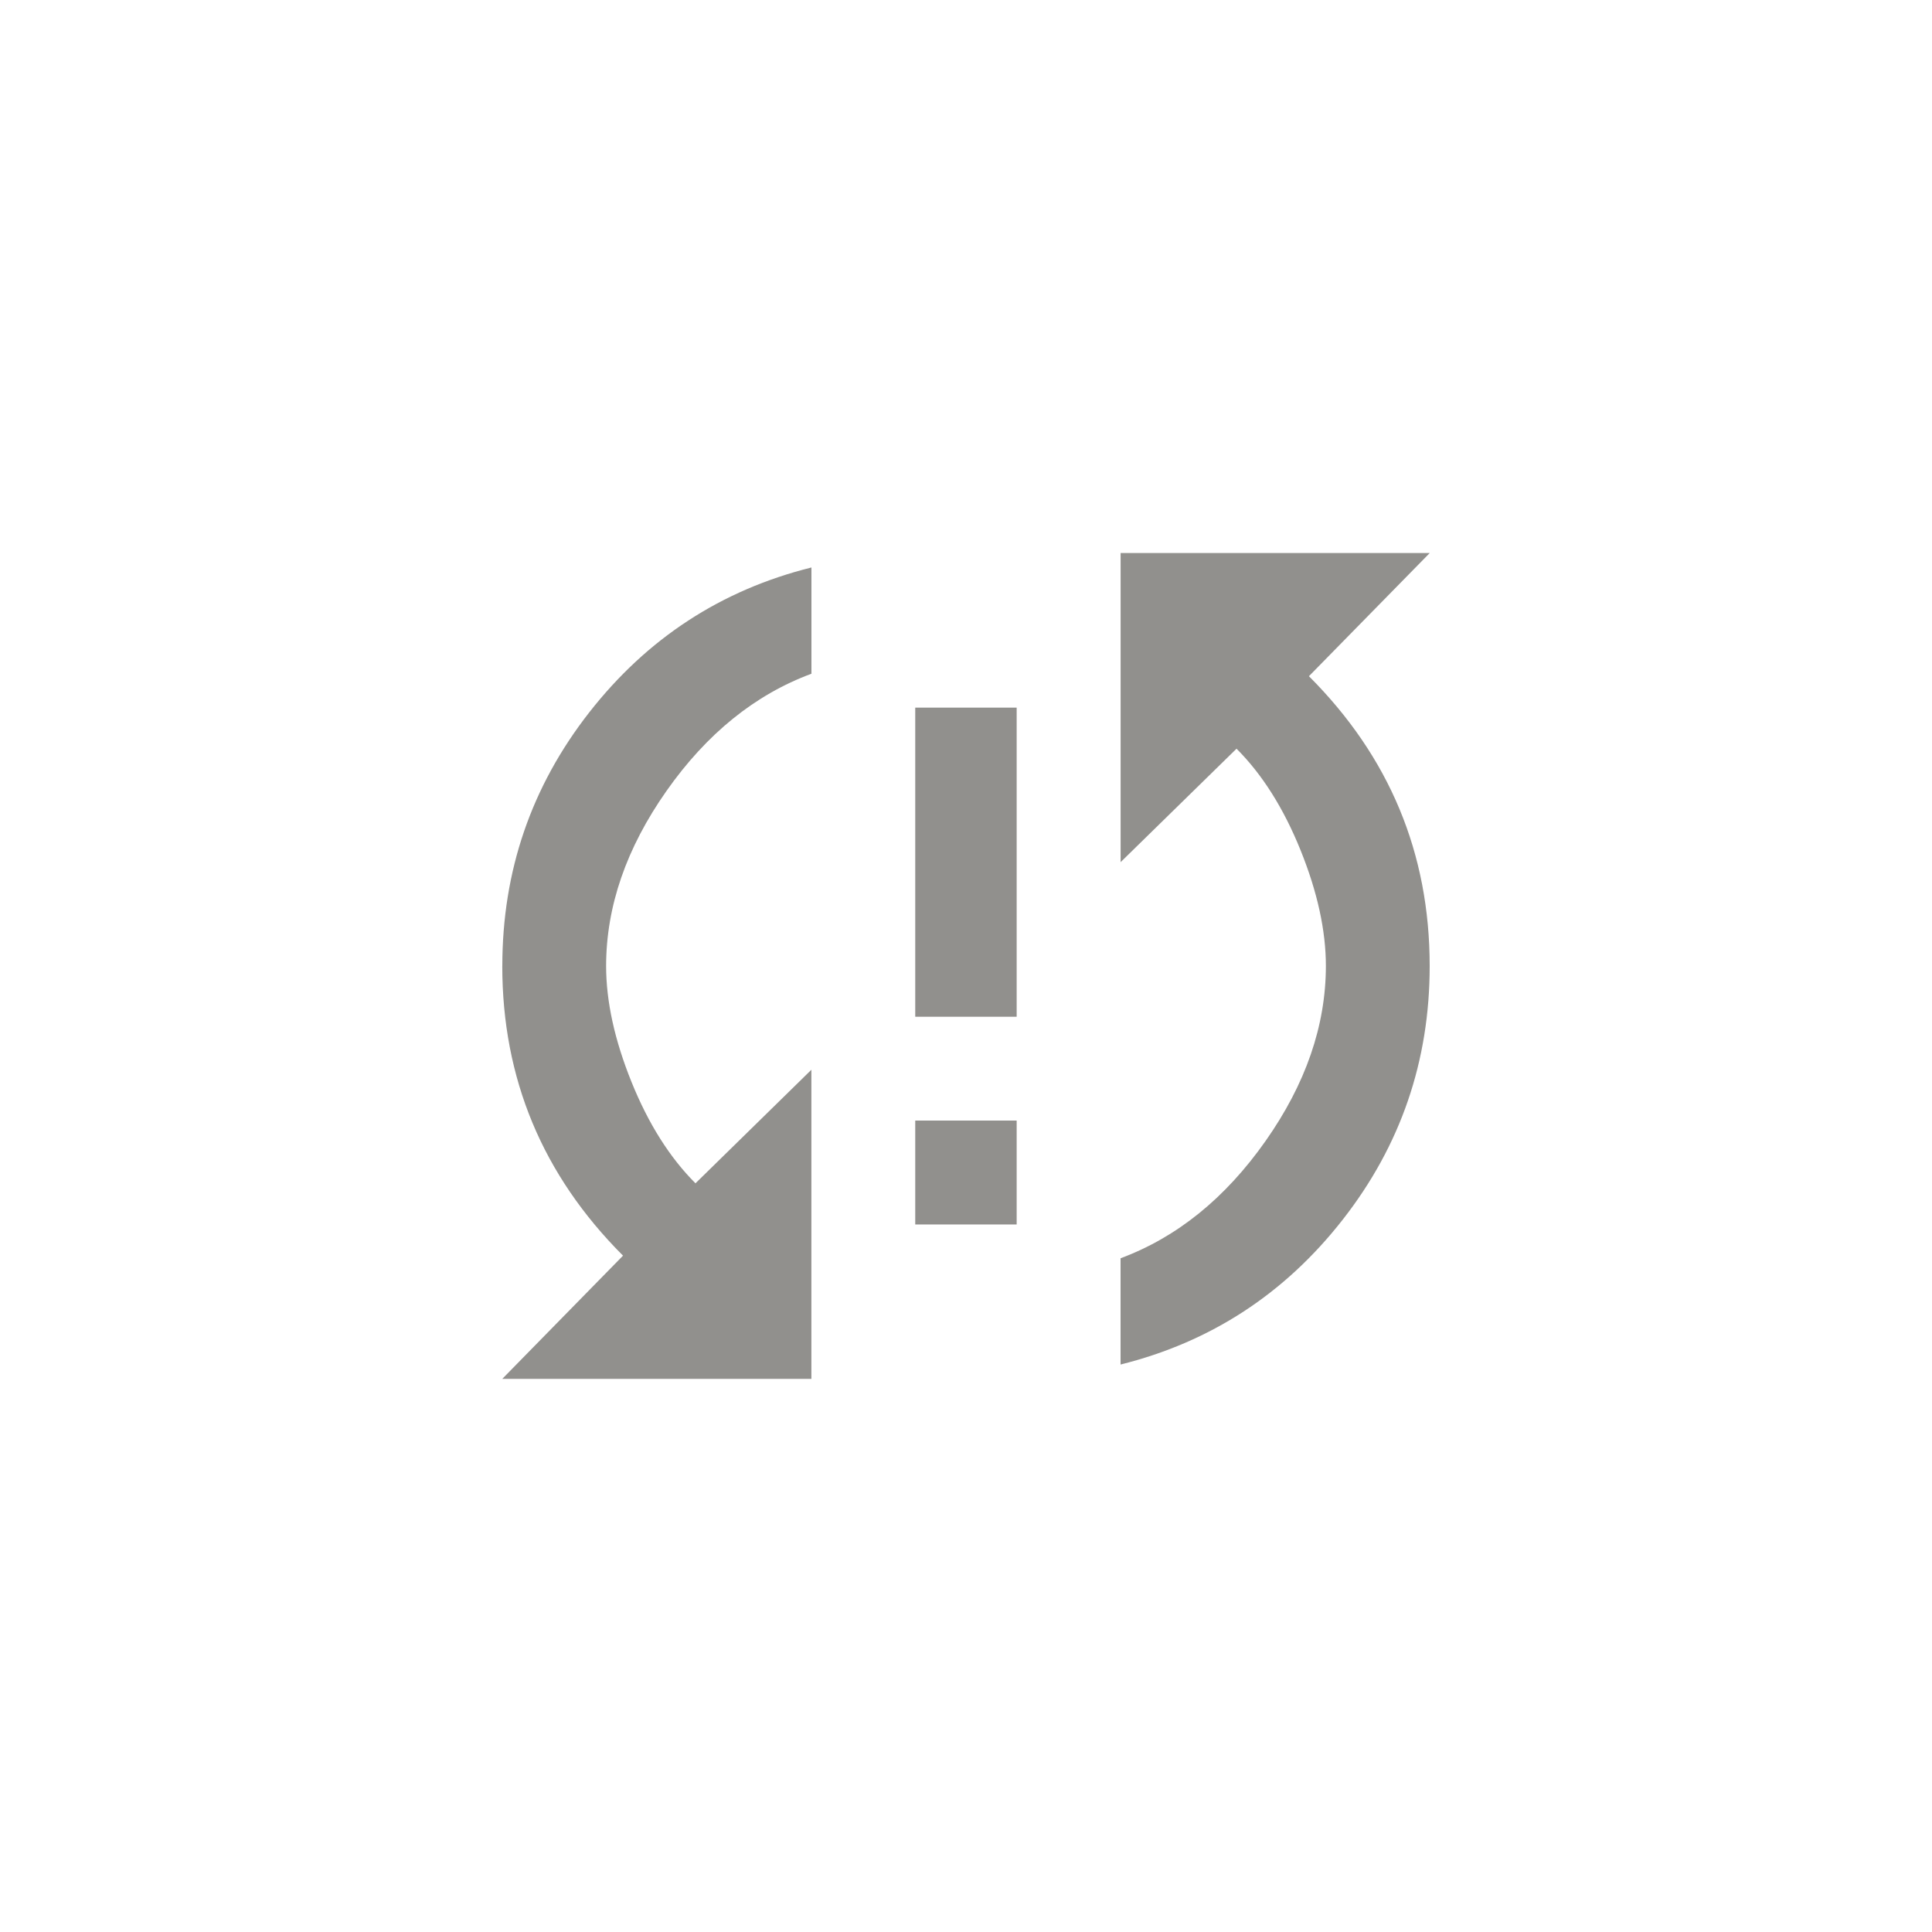 <!-- Generated by IcoMoon.io -->
<svg version="1.1" xmlns="http://www.w3.org/2000/svg" width="40" height="40" viewBox="0 0 40 40">
<title>mt-sync_problem</title>
<path fill="#91908d" d="M18.949 21.051v-6.4h2.1v6.4h-2.1zM29.6 11.451l-2.5 2.549q2.5 2.5 2.5 6 0 2.949-1.8 5.251t-4.6 3v-2.2q1.751-0.651 3-2.425t1.251-3.625q0-1.1-0.525-2.4t-1.325-2.1l-2.4 2.349v-6.4h6.4zM18.949 25.351v-2.151h2.1v2.151h-2.1zM10.4 20q0-2.949 1.8-5.251t4.6-3v2.2q-1.751 0.649-3 2.425t-1.251 3.625q0 1.1 0.525 2.4t1.325 2.1l2.4-2.351v6.4h-6.4l2.5-2.551q-2.5-2.5-2.5-6z"></path>
</svg>
